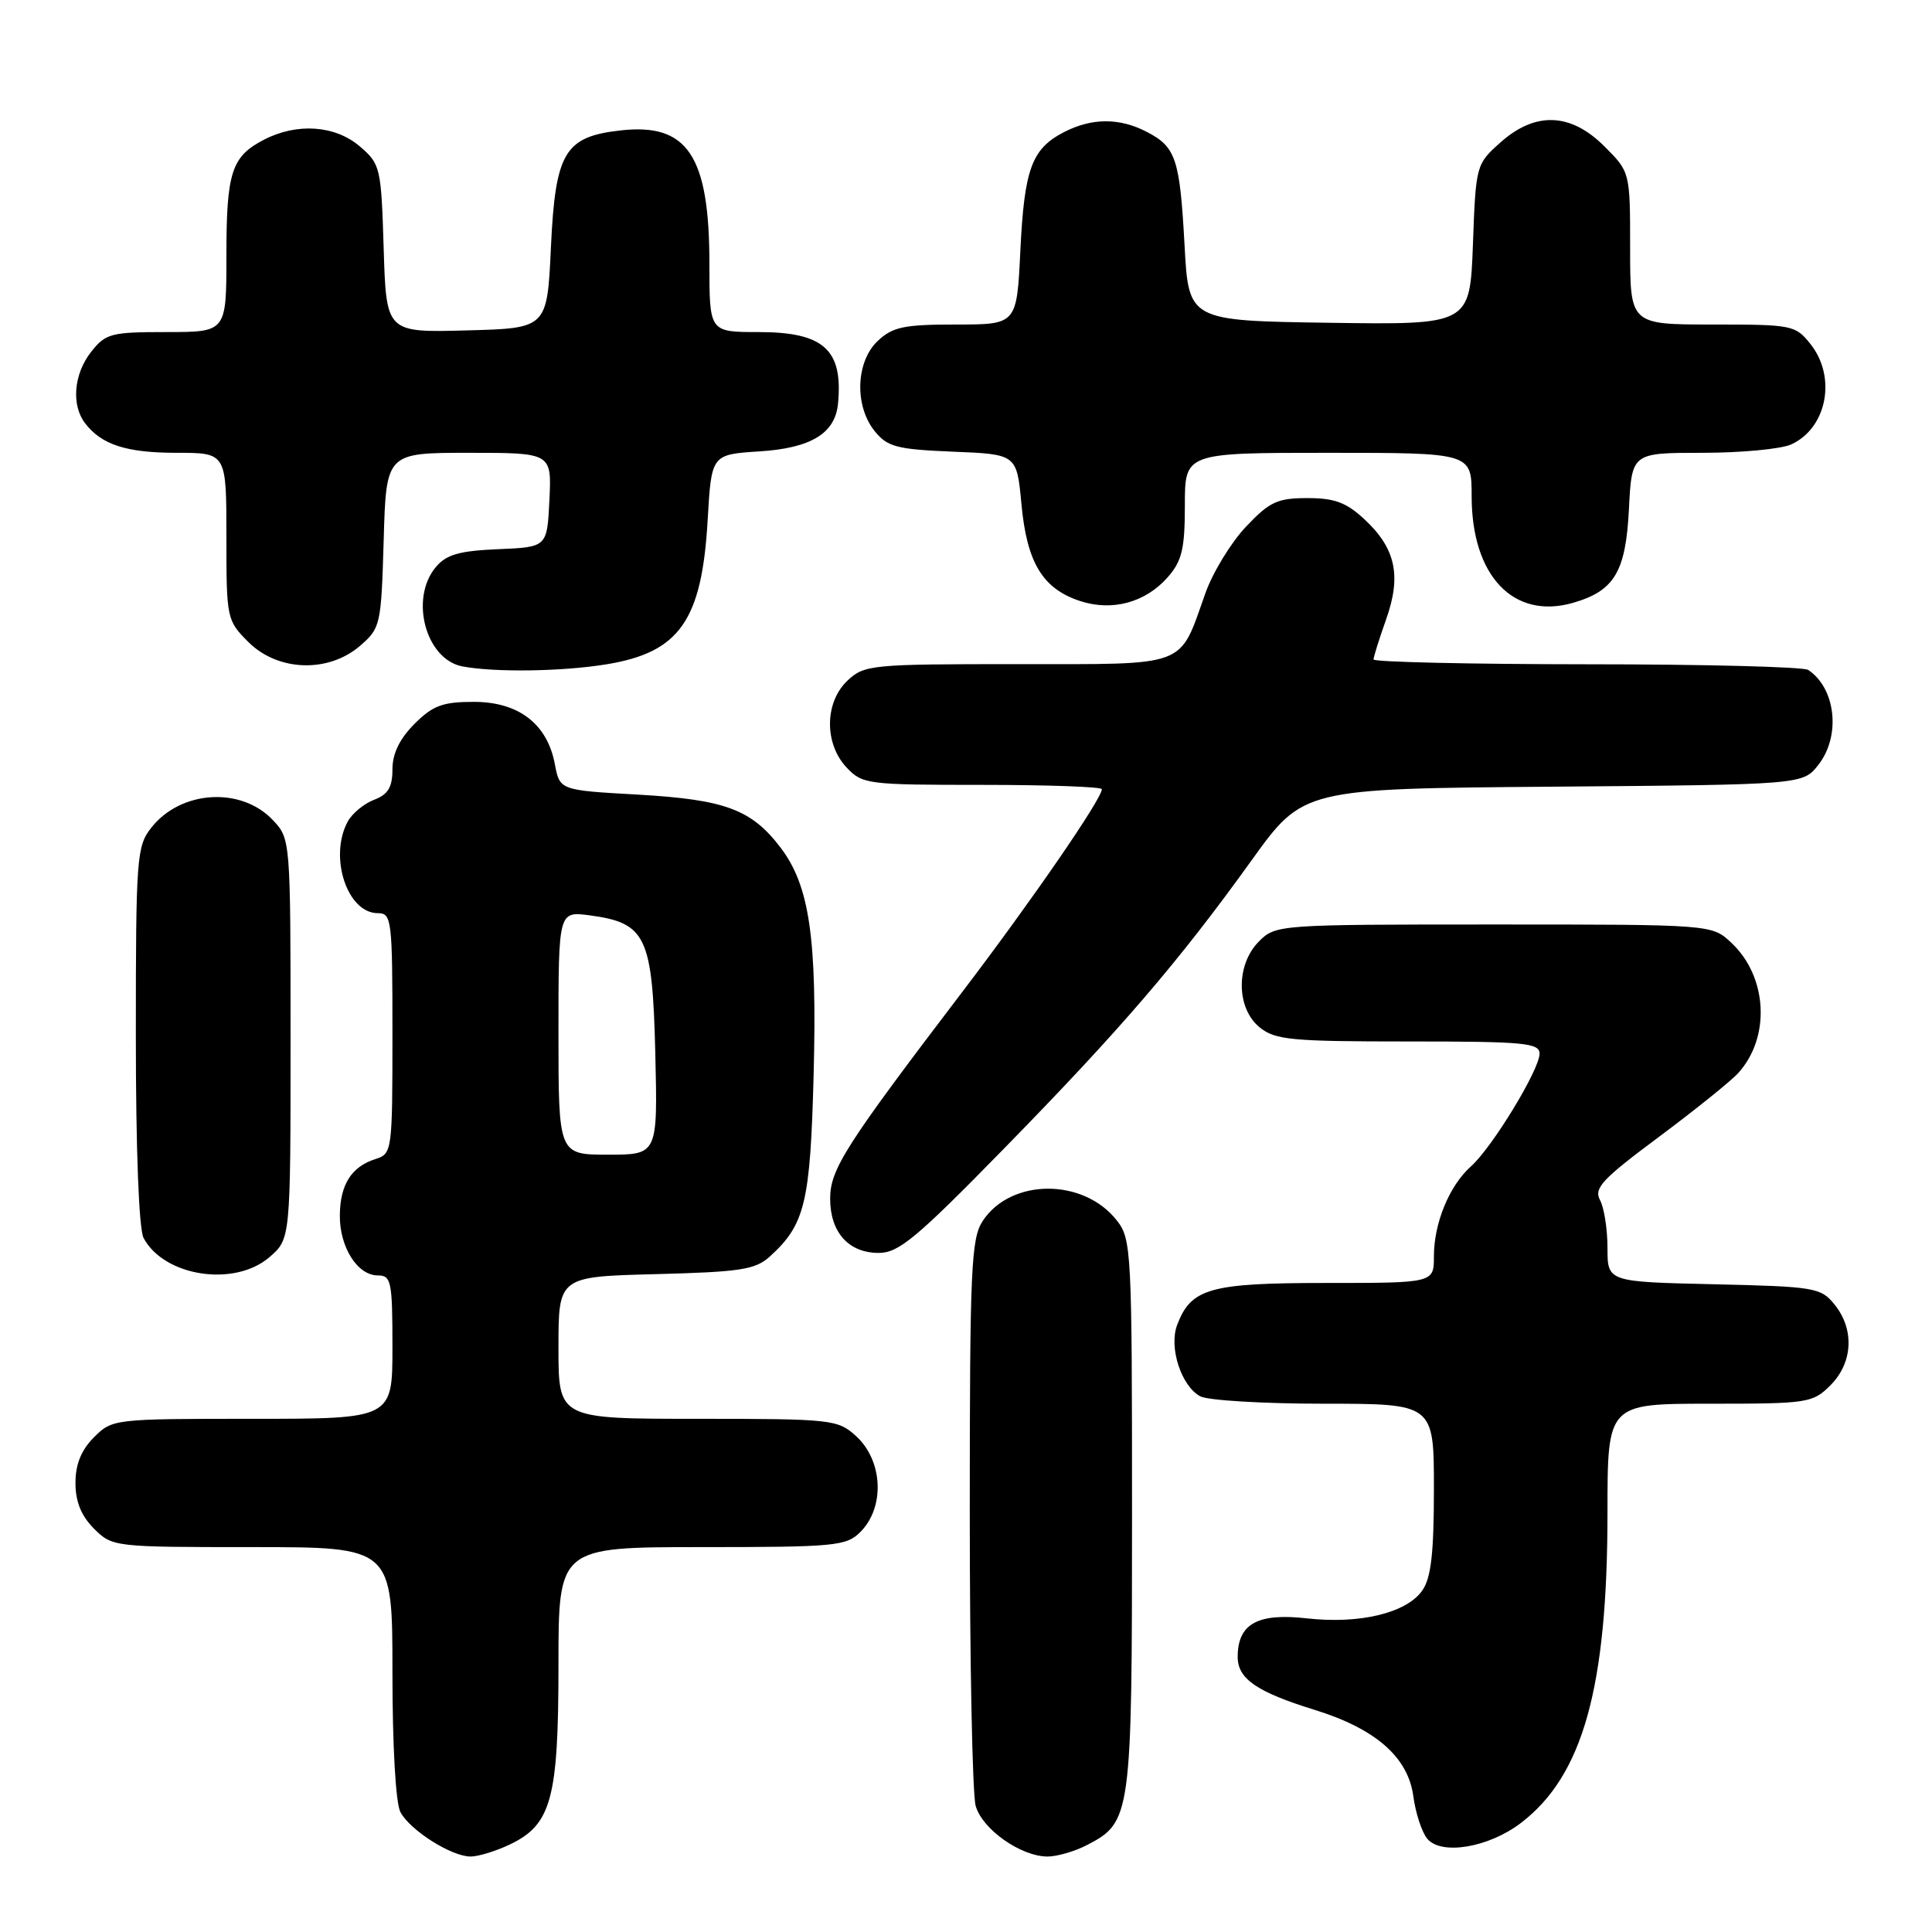 <?xml version="1.0" encoding="UTF-8" standalone="no"?>
<!DOCTYPE svg PUBLIC "-//W3C//DTD SVG 1.1//EN" "http://www.w3.org/Graphics/SVG/1.1/DTD/svg11.dtd" >
<svg xmlns="http://www.w3.org/2000/svg" xmlns:xlink="http://www.w3.org/1999/xlink" version="1.1" viewBox="0 0 256 256">
 <g >
 <path fill="currentColor"
d=" M 67.52 244.42 C 73.07 241.79 74.00 238.36 74.00 220.60 C 74.00 205.00 74.00 205.00 93.00 205.00 C 110.67 205.00 112.14 204.86 114.00 203.00 C 117.30 199.70 117.00 193.50 113.39 190.25 C 110.99 188.09 110.16 188.00 92.44 188.00 C 74.00 188.00 74.00 188.00 74.00 178.58 C 74.00 169.16 74.00 169.16 86.90 168.83 C 98.11 168.54 100.08 168.24 102.00 166.50 C 106.67 162.27 107.37 159.39 107.81 142.39 C 108.28 124.28 107.27 117.35 103.42 112.30 C 99.56 107.24 96.07 105.95 84.52 105.29 C 74.17 104.71 74.17 104.71 73.52 101.25 C 72.52 95.92 68.72 93.00 62.78 93.00 C 58.66 93.00 57.36 93.48 54.92 95.92 C 52.95 97.90 52.00 99.85 52.00 101.95 C 52.00 104.32 51.42 105.27 49.56 105.98 C 48.22 106.49 46.64 107.80 46.06 108.89 C 43.56 113.56 46.01 121.00 50.06 121.00 C 51.90 121.00 52.00 121.82 52.00 136.93 C 52.00 152.57 51.96 152.88 49.75 153.58 C 46.57 154.59 45.07 156.95 45.03 161.03 C 44.99 165.24 47.36 169.00 50.06 169.00 C 51.84 169.00 52.00 169.76 52.00 178.50 C 52.00 188.00 52.00 188.00 33.45 188.00 C 15.10 188.00 14.88 188.02 12.45 190.45 C 10.76 192.15 10.00 194.02 10.00 196.50 C 10.00 198.98 10.76 200.85 12.45 202.55 C 14.88 204.98 15.10 205.00 33.45 205.00 C 52.00 205.00 52.00 205.00 52.00 221.57 C 52.00 231.36 52.43 238.94 53.06 240.12 C 54.36 242.54 59.81 245.99 62.35 246.00 C 63.37 246.00 65.69 245.29 67.52 244.42 Z  M 144.03 244.48 C 149.89 241.45 150.00 240.65 150.00 200.68 C 150.00 165.69 149.92 164.17 147.98 161.71 C 143.55 156.07 133.93 156.12 130.21 161.79 C 128.68 164.14 128.50 168.09 128.50 200.46 C 128.50 220.28 128.85 237.75 129.28 239.28 C 130.14 242.38 135.26 245.99 138.80 246.00 C 140.06 246.00 142.42 245.32 144.03 244.48 Z  M 201.52 241.56 C 209.75 235.28 213.00 223.63 213.00 200.41 C 213.00 186.00 213.00 186.00 226.55 186.00 C 239.59 186.00 240.18 185.91 242.55 183.55 C 245.52 180.57 245.75 176.15 243.09 172.86 C 241.27 170.61 240.50 170.48 227.09 170.17 C 213.00 169.85 213.00 169.85 213.00 165.36 C 213.00 162.89 212.56 160.04 212.01 159.02 C 211.17 157.44 212.28 156.25 219.82 150.64 C 224.65 147.04 229.38 143.23 230.33 142.18 C 234.63 137.43 234.21 129.42 229.42 124.93 C 226.84 122.50 226.84 122.50 197.95 122.50 C 169.41 122.50 169.03 122.53 166.83 124.73 C 163.74 127.81 163.79 133.60 166.91 136.13 C 168.97 137.80 171.11 138.00 186.61 138.00 C 201.97 138.00 204.00 138.19 204.00 139.62 C 204.00 141.73 197.72 152.05 194.91 154.55 C 192.04 157.11 190.00 162.07 190.00 166.47 C 190.00 170.00 190.00 170.00 175.72 170.00 C 160.31 170.00 157.82 170.70 155.98 175.56 C 154.85 178.52 156.52 183.67 159.04 185.02 C 160.05 185.56 167.42 186.00 175.43 186.00 C 190.00 186.00 190.00 186.00 190.00 197.28 C 190.00 205.80 189.63 209.09 188.46 210.75 C 186.37 213.74 180.16 215.23 173.15 214.44 C 166.64 213.70 164.00 215.17 164.00 219.55 C 164.00 222.46 166.54 224.20 174.24 226.58 C 182.27 229.07 186.58 232.84 187.27 238.00 C 187.57 240.24 188.40 242.78 189.12 243.64 C 190.97 245.87 197.24 244.82 201.52 241.56 Z  M 35.69 166.59 C 38.50 164.17 38.50 164.17 38.50 137.67 C 38.50 111.29 38.49 111.15 36.17 108.68 C 31.97 104.21 23.96 104.70 20.05 109.67 C 18.11 112.13 18.00 113.60 18.00 137.20 C 18.00 152.32 18.40 162.89 19.03 164.05 C 21.76 169.15 31.06 170.57 35.69 166.59 Z  M 133.00 152.23 C 148.49 136.40 156.19 127.43 165.84 114.00 C 172.67 104.50 172.67 104.50 205.77 104.24 C 238.88 103.97 238.88 103.97 240.94 101.35 C 243.94 97.53 243.27 91.22 239.60 88.77 C 239.00 88.36 225.79 88.02 210.25 88.02 C 194.71 88.01 182.00 87.72 182.00 87.38 C 182.00 87.05 182.75 84.66 183.66 82.09 C 185.72 76.31 184.94 72.68 180.84 68.85 C 178.41 66.58 176.86 66.00 173.24 66.00 C 169.27 66.00 168.23 66.48 165.10 69.79 C 163.12 71.88 160.69 75.86 159.71 78.63 C 156.18 88.56 157.66 88.00 134.76 88.00 C 115.47 88.00 114.53 88.09 112.31 90.17 C 109.26 93.04 109.19 98.51 112.17 101.69 C 114.27 103.92 114.92 104.00 130.17 104.00 C 138.88 104.00 146.00 104.26 146.00 104.57 C 146.00 105.85 136.79 119.23 127.67 131.22 C 112.01 151.79 110.00 154.92 110.00 158.84 C 110.00 163.27 112.43 166.00 116.40 166.02 C 119.07 166.03 121.37 164.12 133.00 152.23 Z  M 80.39 88.02 C 90.05 86.44 93.01 82.21 93.77 68.89 C 94.27 60.22 94.27 60.22 100.65 59.81 C 107.45 59.38 110.66 57.43 111.04 53.50 C 111.73 46.32 109.15 44.00 100.50 44.00 C 94.00 44.00 94.00 44.00 94.00 34.97 C 94.00 20.62 91.11 16.28 82.24 17.28 C 74.81 18.11 73.59 20.17 73.00 32.77 C 72.50 43.50 72.50 43.50 61.84 43.78 C 51.18 44.07 51.18 44.07 50.84 32.94 C 50.51 22.19 50.41 21.74 47.69 19.41 C 44.42 16.60 39.37 16.24 34.98 18.51 C 30.67 20.74 30.00 22.82 30.00 33.93 C 30.00 44.00 30.00 44.00 22.07 44.00 C 14.70 44.00 14.00 44.18 12.07 46.63 C 9.77 49.56 9.42 53.67 11.28 56.09 C 13.47 58.94 16.76 60.00 23.43 60.00 C 30.00 60.00 30.00 60.00 30.00 71.08 C 30.00 81.99 30.04 82.20 32.92 85.08 C 36.82 88.97 43.49 89.20 47.69 85.59 C 50.42 83.24 50.51 82.86 50.84 71.59 C 51.17 60.00 51.17 60.00 62.13 60.00 C 73.10 60.00 73.10 60.00 72.80 66.25 C 72.50 72.50 72.50 72.50 66.00 72.77 C 60.85 72.99 59.14 73.48 57.75 75.14 C 54.25 79.31 56.40 87.36 61.26 88.30 C 65.50 89.11 74.51 88.99 80.39 88.02 Z  M 154.75 76.46 C 156.62 74.32 157.00 72.72 157.00 66.94 C 157.00 60.00 157.00 60.00 176.00 60.00 C 195.00 60.00 195.00 60.00 195.00 65.75 C 195.00 76.31 200.54 82.14 208.43 79.88 C 213.91 78.30 215.42 75.78 215.84 67.49 C 216.22 60.00 216.22 60.00 225.56 60.00 C 230.70 60.00 236.00 59.50 237.34 58.89 C 242.07 56.73 243.38 50.02 239.93 45.63 C 237.91 43.08 237.54 43.00 226.93 43.00 C 216.00 43.00 216.00 43.00 216.00 32.90 C 216.00 22.80 216.00 22.80 212.60 19.40 C 208.12 14.92 203.43 14.75 198.80 18.89 C 195.59 21.75 195.55 21.89 195.17 32.41 C 194.77 43.04 194.77 43.04 176.14 42.77 C 157.50 42.50 157.50 42.50 156.96 32.50 C 156.33 21.02 155.82 19.47 151.93 17.46 C 148.31 15.59 144.66 15.61 140.98 17.51 C 136.70 19.72 135.73 22.38 135.20 33.24 C 134.73 43.00 134.73 43.00 126.68 43.00 C 119.79 43.00 118.30 43.31 116.31 45.17 C 113.39 47.92 113.19 53.78 115.91 57.14 C 117.60 59.22 118.82 59.54 126.28 59.85 C 134.73 60.19 134.73 60.19 135.35 66.84 C 136.07 74.54 138.15 77.99 143.06 79.62 C 147.35 81.05 151.79 79.85 154.75 76.46 Z  M 74.00 136.87 C 74.00 120.74 74.00 120.74 78.15 121.29 C 85.61 122.29 86.45 124.07 86.83 139.52 C 87.15 153.00 87.15 153.00 80.58 153.00 C 74.00 153.00 74.00 153.00 74.00 136.87 Z "/>
</g>
</svg>